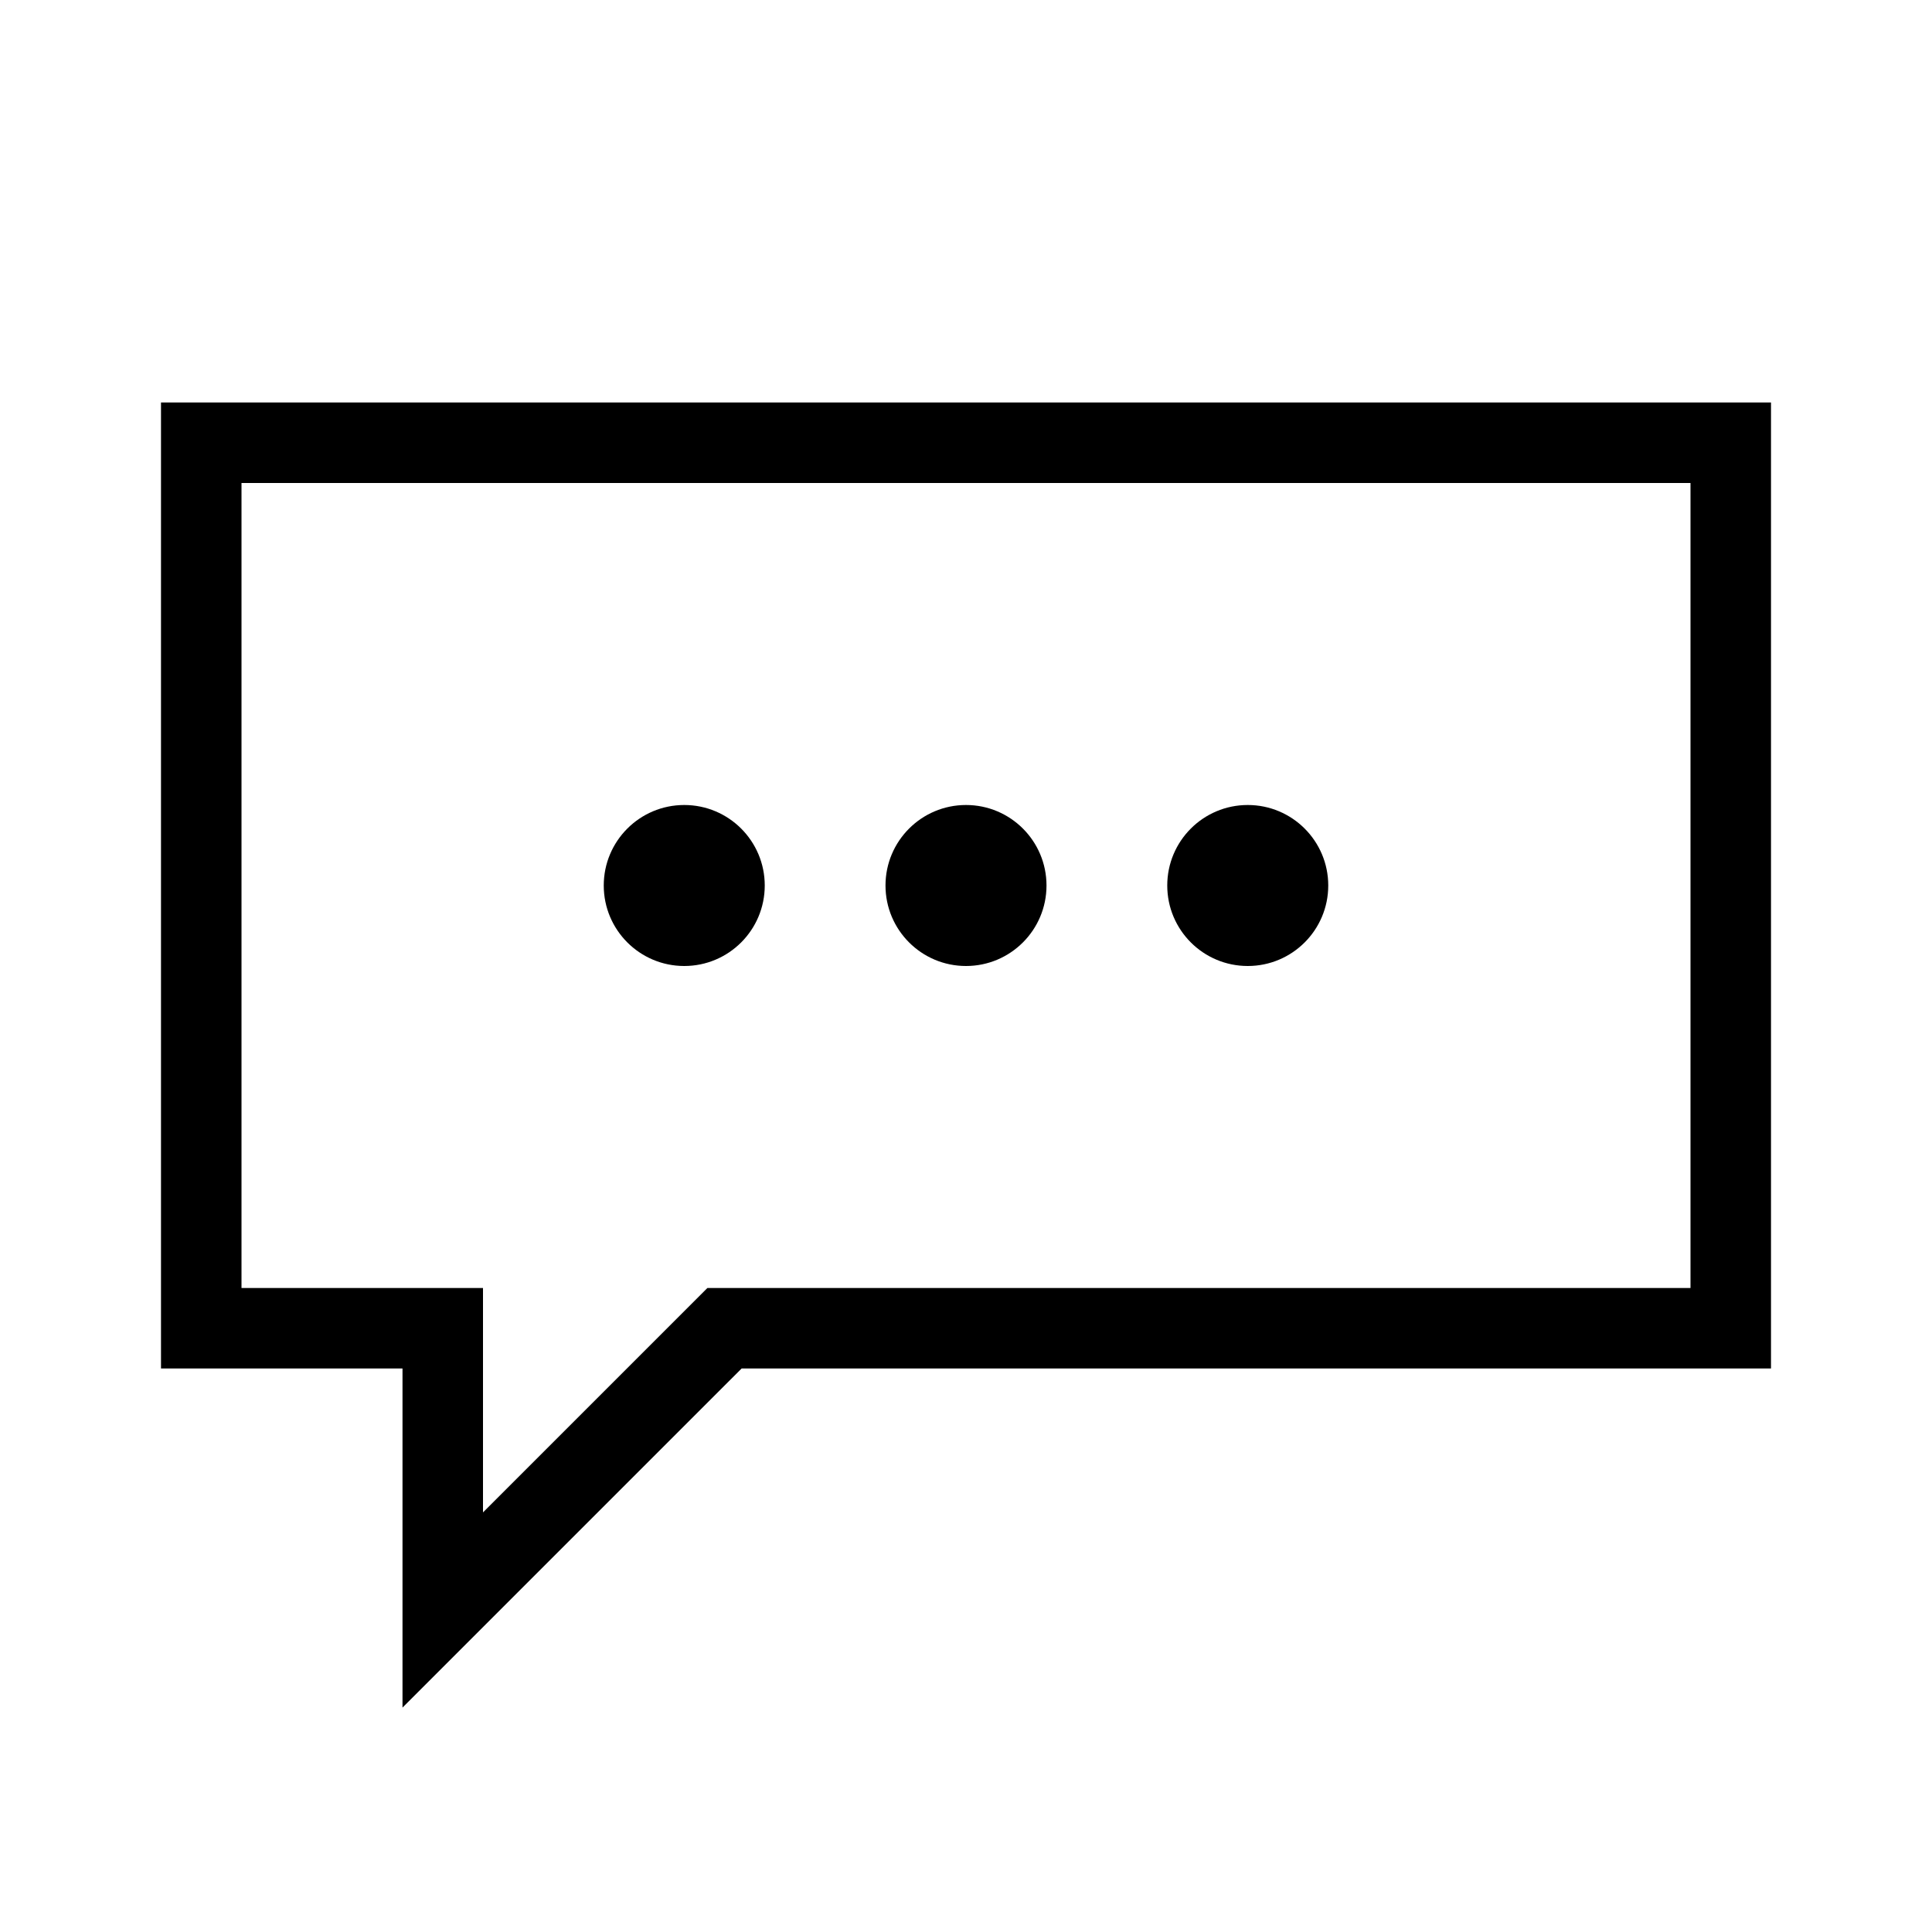 <?xml version="1.0" encoding="UTF-8"?>
<svg xmlns="http://www.w3.org/2000/svg" viewBox="0 0 192 192"><circle cx="68" cy="88" r="8" fill="rgba(0,0,0,1)"/><circle cx="96" cy="88" r="8" fill="rgba(0,0,0,1)"/><circle cx="124" cy="88" r="8" fill="rgba(0,0,0,1)"/><path d="M16 40v96h24v33.7L73.7 136H176V40H16zm152 88H70.3L48 150.3V128H24V48h144v80z" fill="rgba(0,0,0,1)"/></svg>
